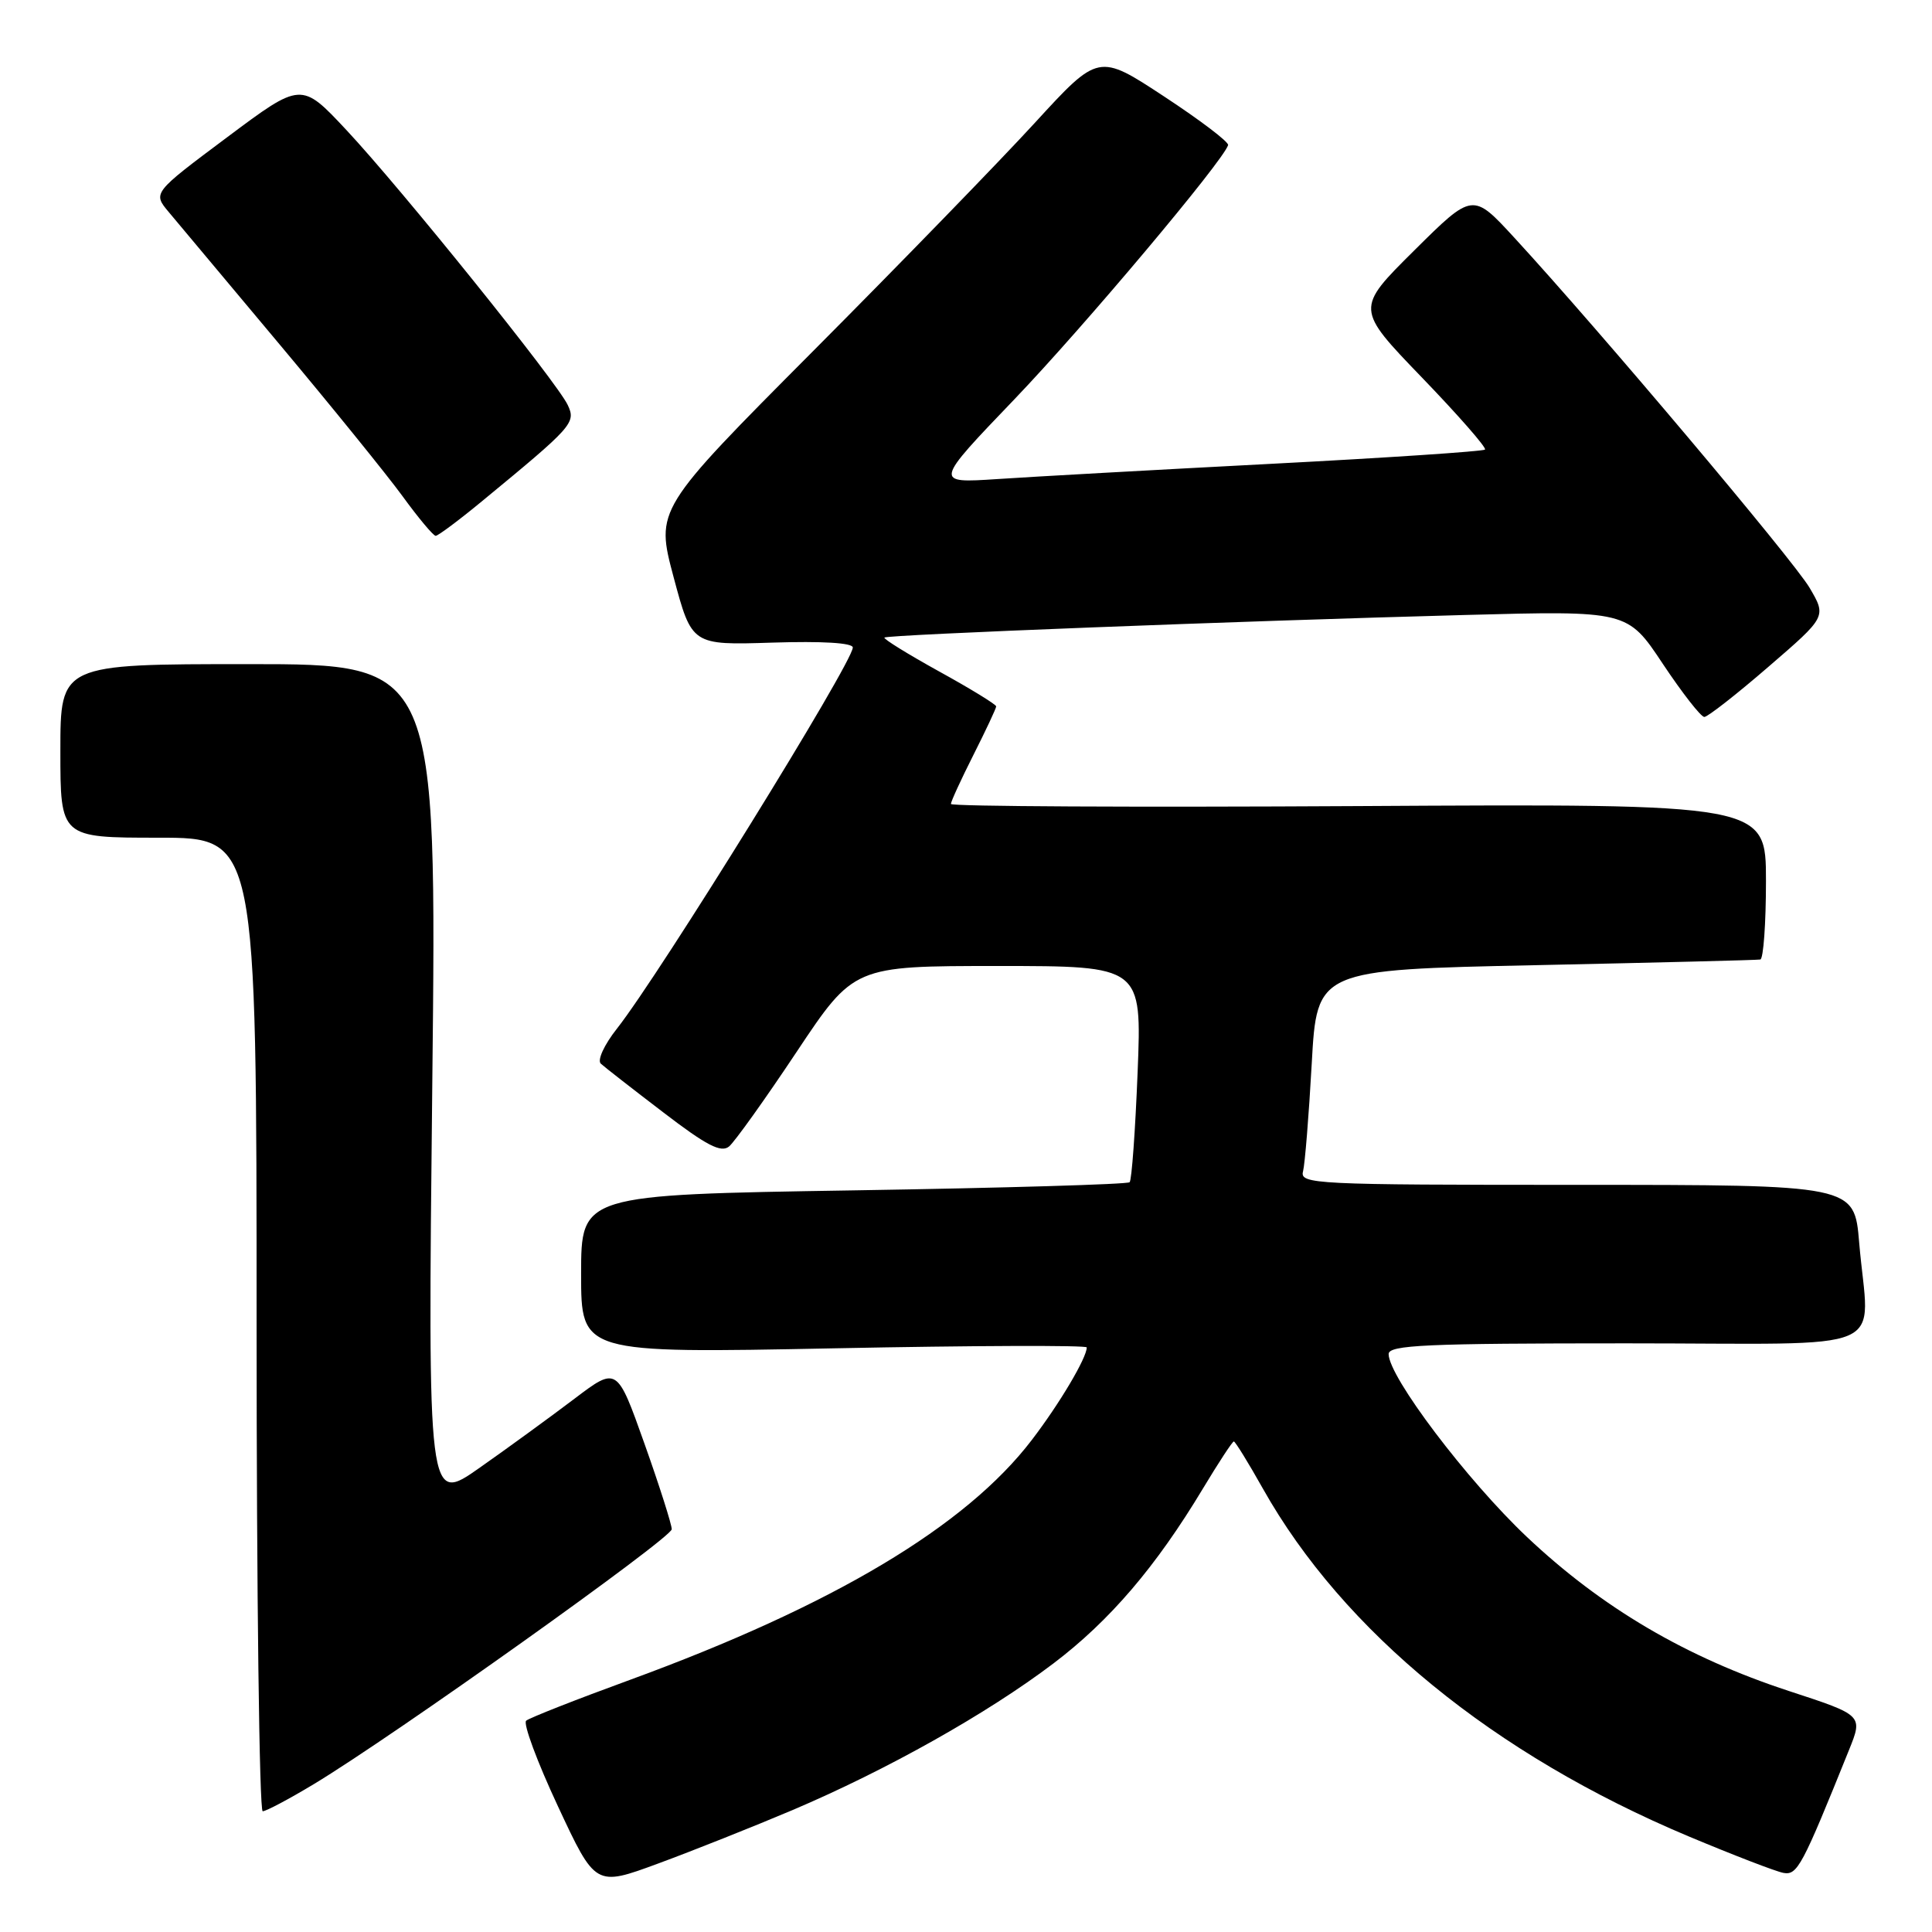 <?xml version="1.0" encoding="UTF-8" standalone="no"?>
<!DOCTYPE svg PUBLIC "-//W3C//DTD SVG 1.1//EN" "http://www.w3.org/Graphics/SVG/1.1/DTD/svg11.dtd" >
<svg xmlns="http://www.w3.org/2000/svg" xmlns:xlink="http://www.w3.org/1999/xlink" version="1.1" viewBox="0 0 256 256">
 <g >
 <path fill="currentColor"
d=" M 105.00 239.85 C 117.54 234.52 130.84 227.04 139.59 220.41 C 147.07 214.74 153.18 207.58 159.39 197.25 C 161.46 193.81 163.30 191.00 163.49 191.00 C 163.67 191.00 165.41 193.81 167.34 197.25 C 178.00 216.20 197.93 232.48 223.73 243.32 C 229.65 245.80 235.32 247.99 236.32 248.17 C 238.16 248.50 238.79 247.31 245.00 231.89 C 246.86 227.28 246.86 227.28 237.05 224.07 C 223.41 219.60 212.26 213.04 202.31 203.64 C 194.37 196.13 184.00 182.42 184.00 179.42 C 184.00 178.22 188.99 178.00 215.50 178.00 C 251.50 178.00 247.62 179.68 246.35 164.65 C 245.71 157.00 245.71 157.00 208.95 157.00 C 174.11 157.00 172.21 156.91 172.66 155.21 C 172.91 154.22 173.43 147.81 173.81 140.96 C 174.50 128.50 174.50 128.50 203.50 127.89 C 219.45 127.55 232.84 127.22 233.25 127.14 C 233.66 127.06 234.00 122.39 234.00 116.75 C 234.00 106.50 234.00 106.50 180.00 106.81 C 150.30 106.98 126.00 106.86 126.00 106.53 C 126.00 106.21 127.35 103.27 129.00 100.00 C 130.65 96.73 132.00 93.85 132.00 93.60 C 132.00 93.35 128.60 91.26 124.44 88.97 C 120.28 86.67 117.02 84.65 117.19 84.48 C 117.57 84.10 164.07 82.29 194.07 81.49 C 215.65 80.91 215.65 80.91 220.33 87.96 C 222.91 91.83 225.38 95.00 225.83 95.00 C 226.27 95.00 230.10 92.01 234.33 88.35 C 242.03 81.71 242.03 81.71 239.77 77.87 C 237.57 74.16 211.90 43.71 200.66 31.50 C 195.14 25.50 195.14 25.50 187.38 33.20 C 179.62 40.90 179.62 40.90 188.41 50.02 C 193.24 55.03 197.00 59.33 196.77 59.57 C 196.53 59.81 183.77 60.66 168.42 61.46 C 153.06 62.26 136.73 63.17 132.13 63.48 C 123.75 64.03 123.75 64.03 134.43 52.89 C 143.66 43.25 162.05 21.38 162.73 19.23 C 162.86 18.83 159.04 15.93 154.26 12.79 C 145.56 7.07 145.56 7.07 137.11 16.29 C 132.47 21.35 119.26 34.95 107.76 46.50 C 86.86 67.50 86.86 67.50 89.26 76.49 C 91.67 85.49 91.67 85.49 102.33 85.15 C 108.96 84.94 113.00 85.18 113.00 85.80 C 113.00 87.78 87.43 129.09 81.74 136.31 C 80.05 138.45 79.12 140.49 79.61 140.94 C 80.10 141.39 83.82 144.29 87.88 147.39 C 93.62 151.79 95.55 152.79 96.61 151.91 C 97.35 151.29 101.38 145.66 105.55 139.39 C 113.14 128.00 113.14 128.00 132.22 128.00 C 151.30 128.00 151.30 128.00 150.74 142.08 C 150.43 149.82 149.96 156.38 149.68 156.65 C 149.41 156.93 132.94 157.41 113.09 157.73 C 77.00 158.31 77.00 158.31 77.00 168.82 C 77.00 179.32 77.00 179.32 110.50 178.66 C 128.93 178.29 144.00 178.24 144.00 178.54 C 144.00 179.92 140.42 185.96 136.73 190.79 C 128.00 202.23 110.42 212.73 83.50 222.58 C 76.35 225.19 70.15 227.63 69.72 228.00 C 69.29 228.36 71.18 233.46 73.92 239.32 C 78.90 249.99 78.90 249.99 87.20 246.93 C 91.76 245.25 99.78 242.06 105.00 239.85 Z  M 41.56 236.42 C 52.09 230.08 89.00 203.79 89.01 202.63 C 89.01 202.01 87.39 196.90 85.39 191.28 C 81.76 181.07 81.76 181.07 76.13 185.33 C 73.03 187.68 67.39 191.79 63.59 194.46 C 56.68 199.33 56.68 199.33 57.28 143.67 C 57.88 88.00 57.88 88.00 32.94 88.00 C 8.00 88.00 8.00 88.00 8.00 99.50 C 8.00 111.00 8.00 111.00 21.00 111.00 C 34.00 111.00 34.00 111.00 34.00 175.50 C 34.00 210.98 34.36 240.00 34.81 240.00 C 35.25 240.00 38.29 238.39 41.56 236.42 Z  M 63.81 66.46 C 75.92 56.49 76.34 56.03 75.23 53.67 C 73.83 50.67 53.18 25.01 45.90 17.23 C 39.92 10.84 39.92 10.84 30.08 18.20 C 20.23 25.56 20.23 25.56 22.37 28.11 C 23.54 29.51 30.13 37.38 37.00 45.58 C 43.88 53.79 51.23 62.86 53.34 65.75 C 55.44 68.64 57.42 71.00 57.73 71.00 C 58.04 71.00 60.78 68.96 63.81 66.46 Z "/>
</g>
</svg>